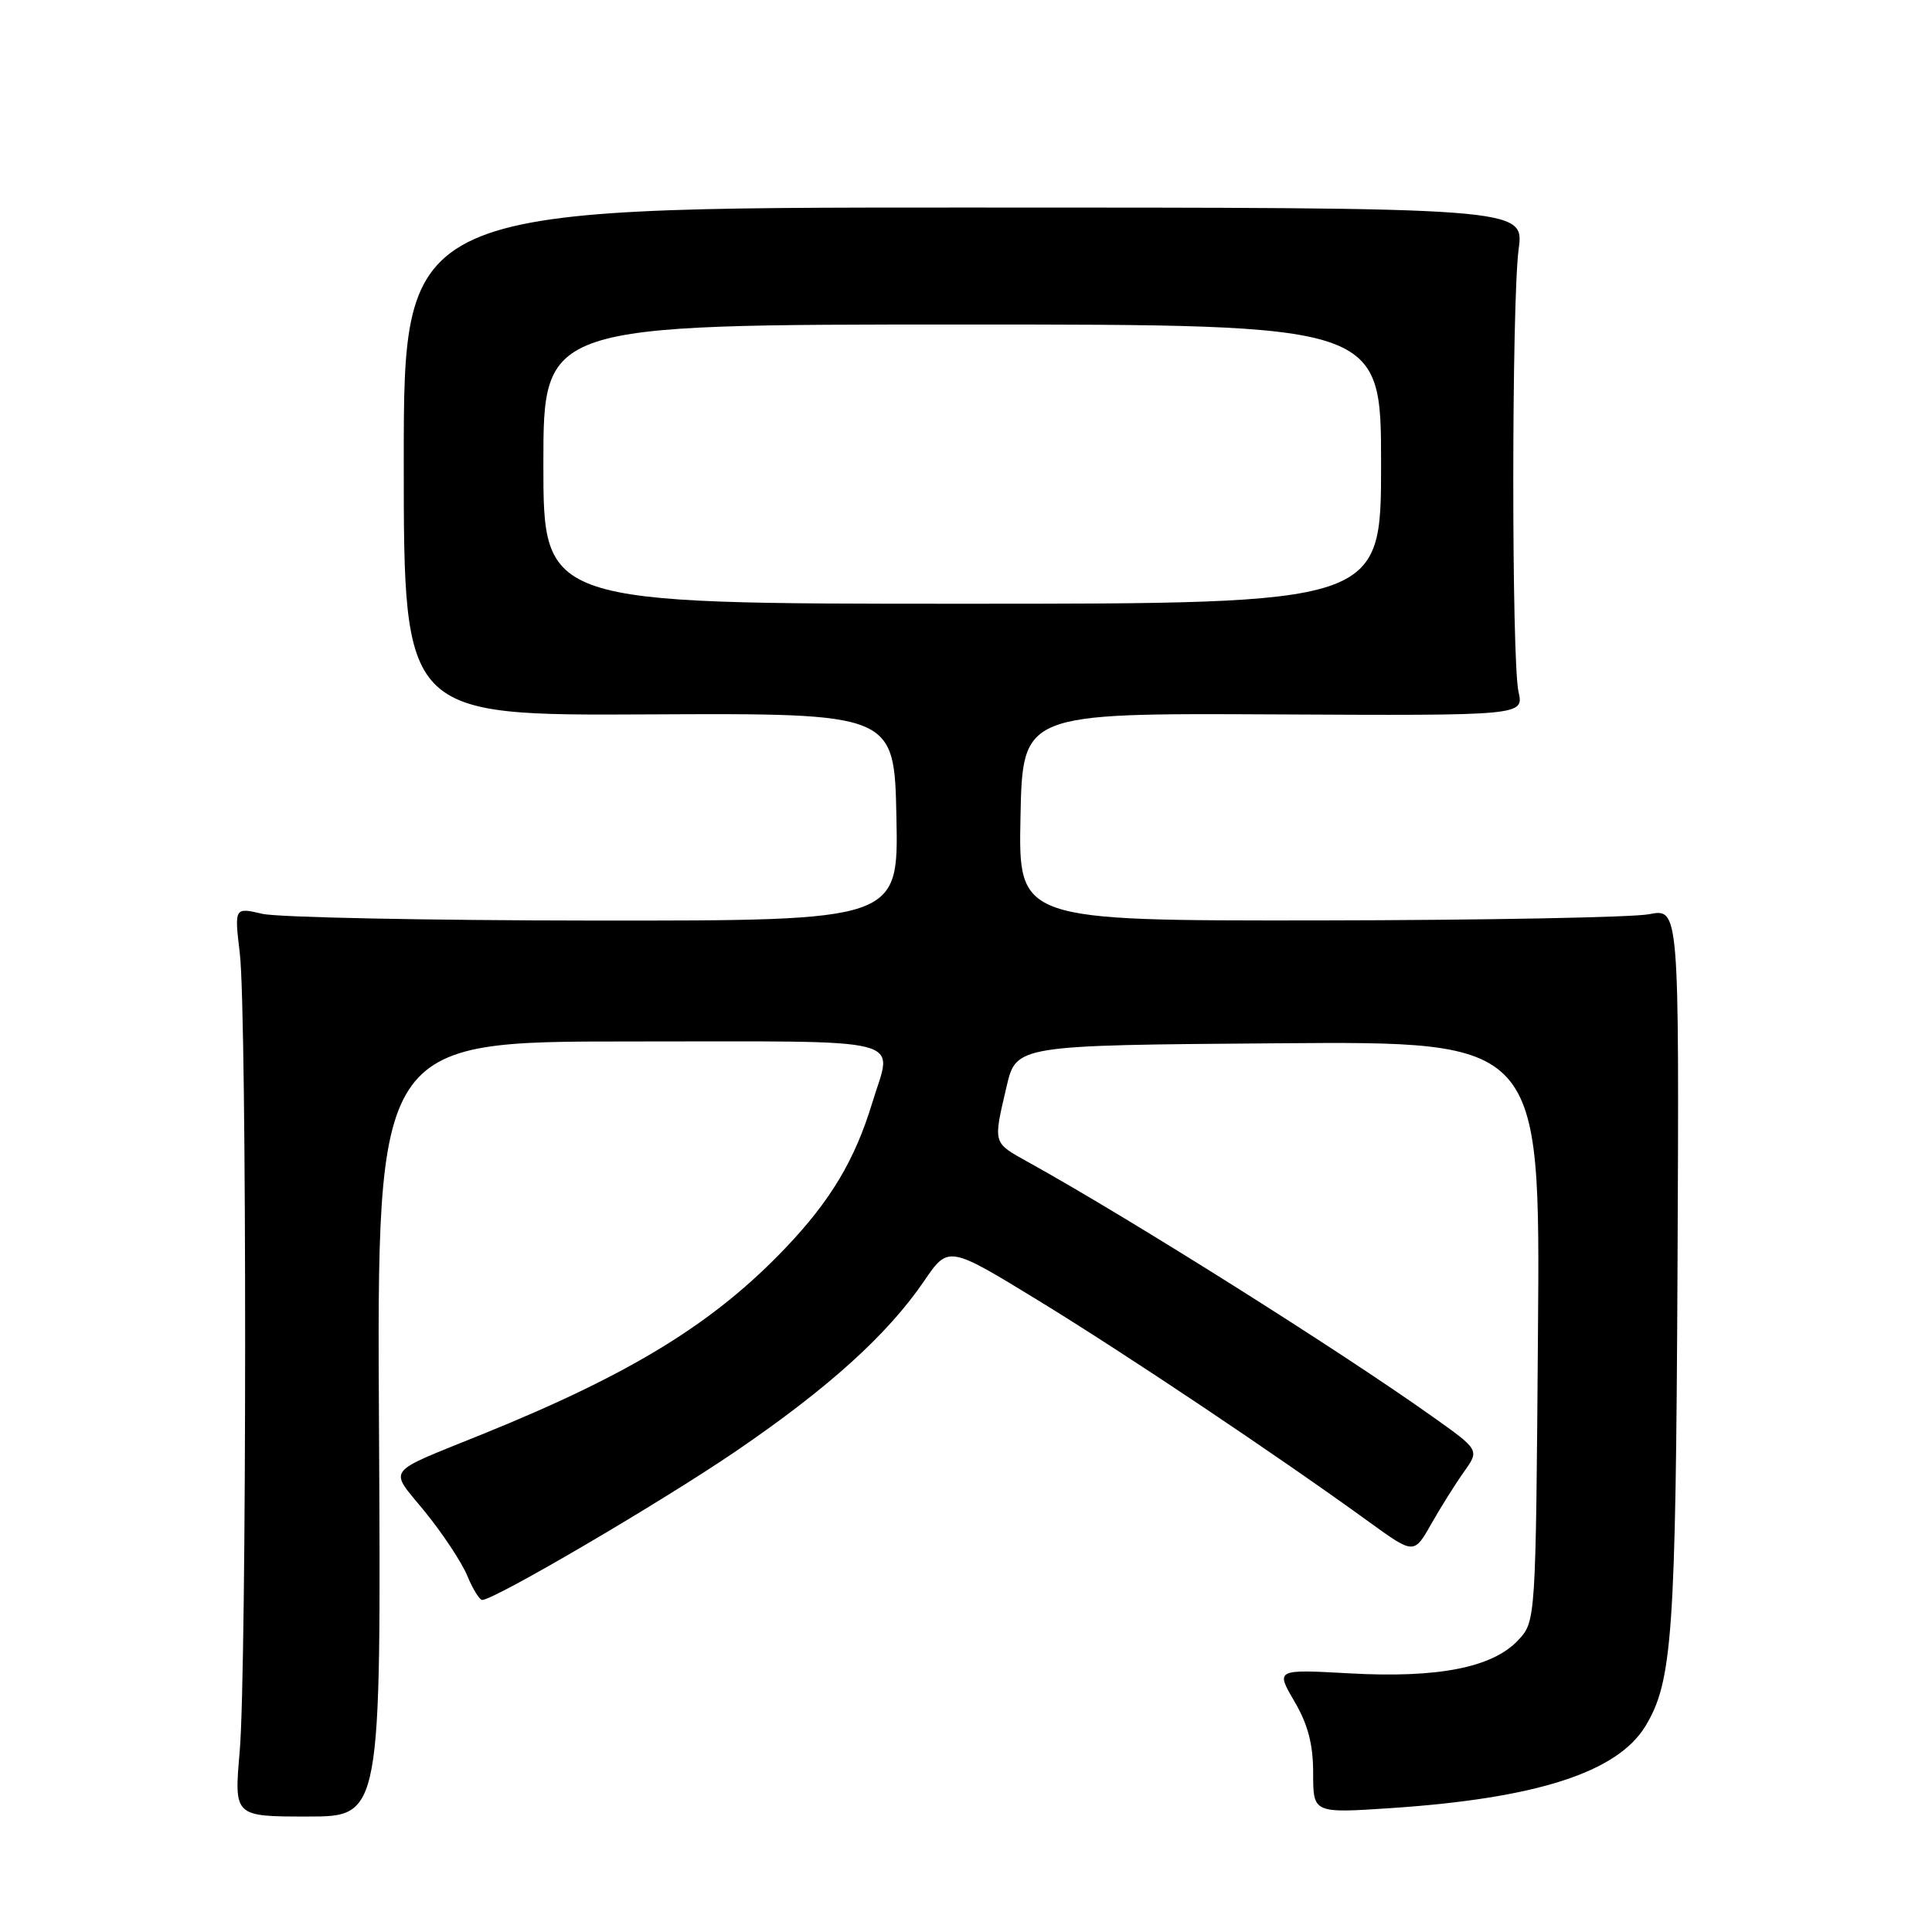 <?xml version="1.0" encoding="UTF-8" standalone="no"?>
<!DOCTYPE svg PUBLIC "-//W3C//DTD SVG 1.1//EN" "http://www.w3.org/Graphics/SVG/1.1/DTD/svg11.dtd" >
<svg xmlns="http://www.w3.org/2000/svg" xmlns:xlink="http://www.w3.org/1999/xlink" version="1.1" viewBox="0 0 256 256">
 <g >
 <path fill="currentColor"
d=" M 50.22 189.35 C 49.93 138.00 49.93 138.00 83.47 138.00 C 121.29 138.00 118.27 137.24 115.58 146.12 C 113.28 153.70 110.07 159.07 104.12 165.32 C 94.63 175.30 83.73 182.01 64.00 190.01 C 50.76 195.38 51.49 194.40 56.29 200.29 C 58.64 203.18 61.17 207.00 61.91 208.78 C 62.64 210.55 63.54 212.00 63.89 212.00 C 65.51 212.00 87.56 199.07 97.50 192.30 C 109.74 183.95 117.58 176.87 122.43 169.77 C 125.66 165.03 125.66 165.03 137.58 172.32 C 149.12 179.38 169.25 192.85 181.43 201.68 C 187.36 205.97 187.36 205.97 189.66 201.91 C 190.93 199.68 192.88 196.57 194.00 195.00 C 196.04 192.13 196.04 192.13 189.77 187.68 C 177.45 178.92 149.54 161.35 136.25 153.99 C 131.52 151.36 131.59 151.62 133.37 144.00 C 134.65 138.50 134.65 138.50 169.37 138.24 C 204.09 137.97 204.09 137.97 203.79 176.41 C 203.50 214.84 203.50 214.84 201.15 217.35 C 197.75 220.96 190.55 222.38 178.86 221.73 C 169.03 221.19 169.03 221.19 171.51 225.43 C 173.32 228.51 174.00 231.13 174.00 234.97 C 174.00 240.27 174.00 240.27 184.35 239.58 C 203.61 238.29 214.30 234.84 218.02 228.73 C 221.61 222.82 222.05 216.60 222.28 167.93 C 222.50 120.36 222.50 120.36 218.50 121.14 C 216.30 121.56 196.60 121.93 174.72 121.96 C 134.94 122.00 134.94 122.00 135.22 108.25 C 135.50 94.50 135.50 94.50 168.71 94.66 C 201.92 94.83 201.92 94.83 201.21 91.66 C 200.28 87.50 200.29 40.06 201.23 33.00 C 201.96 27.50 201.96 27.50 127.73 27.50 C 53.50 27.50 53.50 27.50 53.50 61.16 C 53.50 94.83 53.50 94.83 86.00 94.66 C 118.50 94.50 118.50 94.50 118.78 108.25 C 119.06 122.00 119.06 122.00 78.78 121.98 C 56.63 121.96 36.82 121.56 34.78 121.09 C 31.05 120.22 31.05 120.22 31.78 126.36 C 32.73 134.45 32.71 221.05 31.76 232.10 C 31.01 240.70 31.01 240.70 40.76 240.70 C 50.50 240.70 50.50 240.70 50.22 189.35 Z  M 72.00 61.50 C 72.00 43.00 72.00 43.00 127.50 43.00 C 183.00 43.00 183.00 43.00 183.00 61.50 C 183.00 80.00 183.00 80.00 127.50 80.00 C 72.00 80.00 72.00 80.00 72.00 61.50 Z "/>
</g>
</svg>